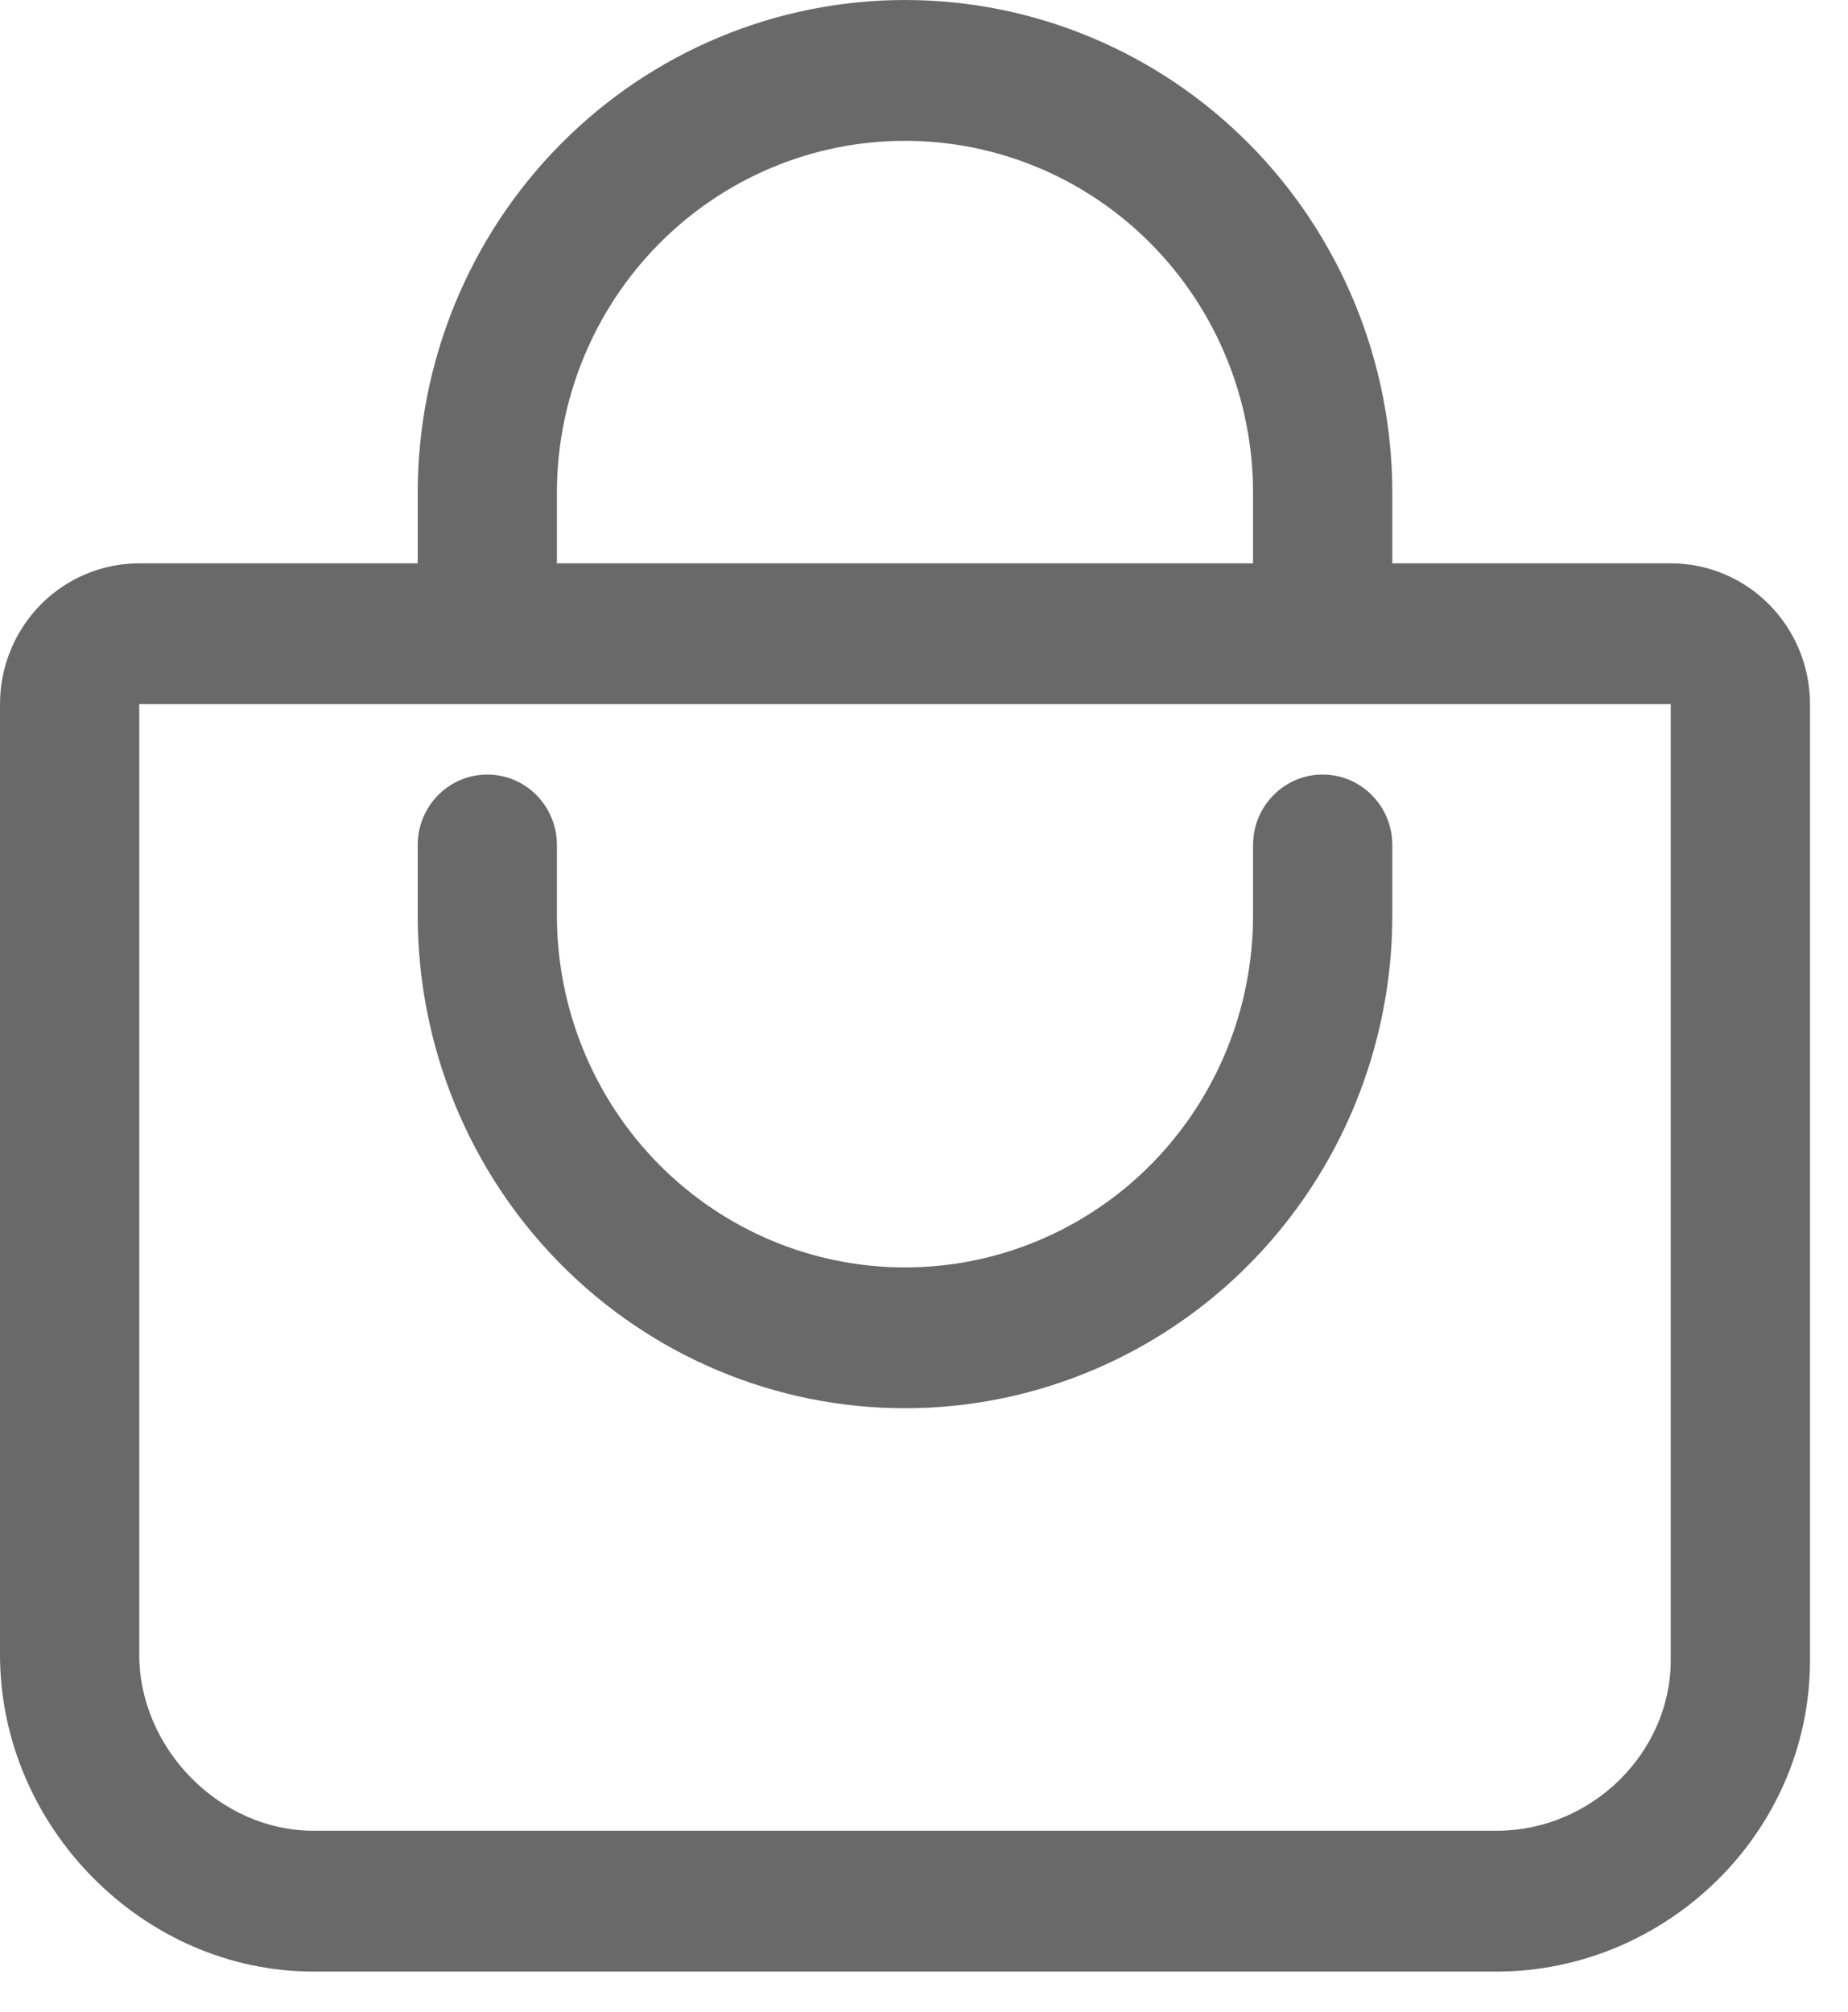 <svg width="34" height="37" viewBox="0 0 34 37" fill="none" xmlns="http://www.w3.org/2000/svg">
<path fill-rule="evenodd" clip-rule="evenodd" d="M16.65 2.59C14.952 2.59 13.323 3.272 12.122 4.487C10.921 5.701 10.246 7.348 10.246 9.065V10.361H23.054V9.065C23.054 7.348 22.38 5.701 21.179 4.487C19.978 3.272 18.349 2.59 16.65 2.59ZM25.616 10.361V9.065C25.616 6.661 24.671 4.355 22.99 2.655C21.308 0.955 19.028 0 16.65 0C14.273 0 11.992 0.955 10.311 2.655C8.629 4.355 7.685 6.661 7.685 9.065V10.361H2.562C1.882 10.361 1.231 10.633 0.75 11.119C0.27 11.605 0 12.264 0 12.951V30.434C0 33.597 2.635 36.262 5.764 36.262H27.537C30.627 36.262 33.301 33.736 33.301 30.535V12.951C33.301 12.264 33.031 11.605 32.55 11.119C32.07 10.633 31.418 10.361 30.739 10.361H25.616ZM2.562 12.951L2.562 30.434C2.562 32.166 4.05 33.672 5.764 33.672H27.537C29.288 33.672 30.739 32.23 30.739 30.535V12.951H2.562ZM8.966 14.246C9.673 14.246 10.246 14.826 10.246 15.541V16.836C10.246 18.553 10.921 20.2 12.122 21.415C13.323 22.629 14.952 23.311 16.65 23.311C18.349 23.311 19.978 22.629 21.179 21.415C22.38 20.2 23.054 18.553 23.054 16.836V15.541C23.054 14.826 23.628 14.246 24.335 14.246C25.042 14.246 25.616 14.826 25.616 15.541V16.836C25.616 19.24 24.671 21.546 22.99 23.246C21.308 24.946 19.028 25.901 16.65 25.901C14.273 25.901 11.992 24.946 10.311 23.246C8.629 21.546 7.685 19.24 7.685 16.836V15.541C7.685 14.826 8.258 14.246 8.966 14.246Z" fill="#696969"/>
</svg>
